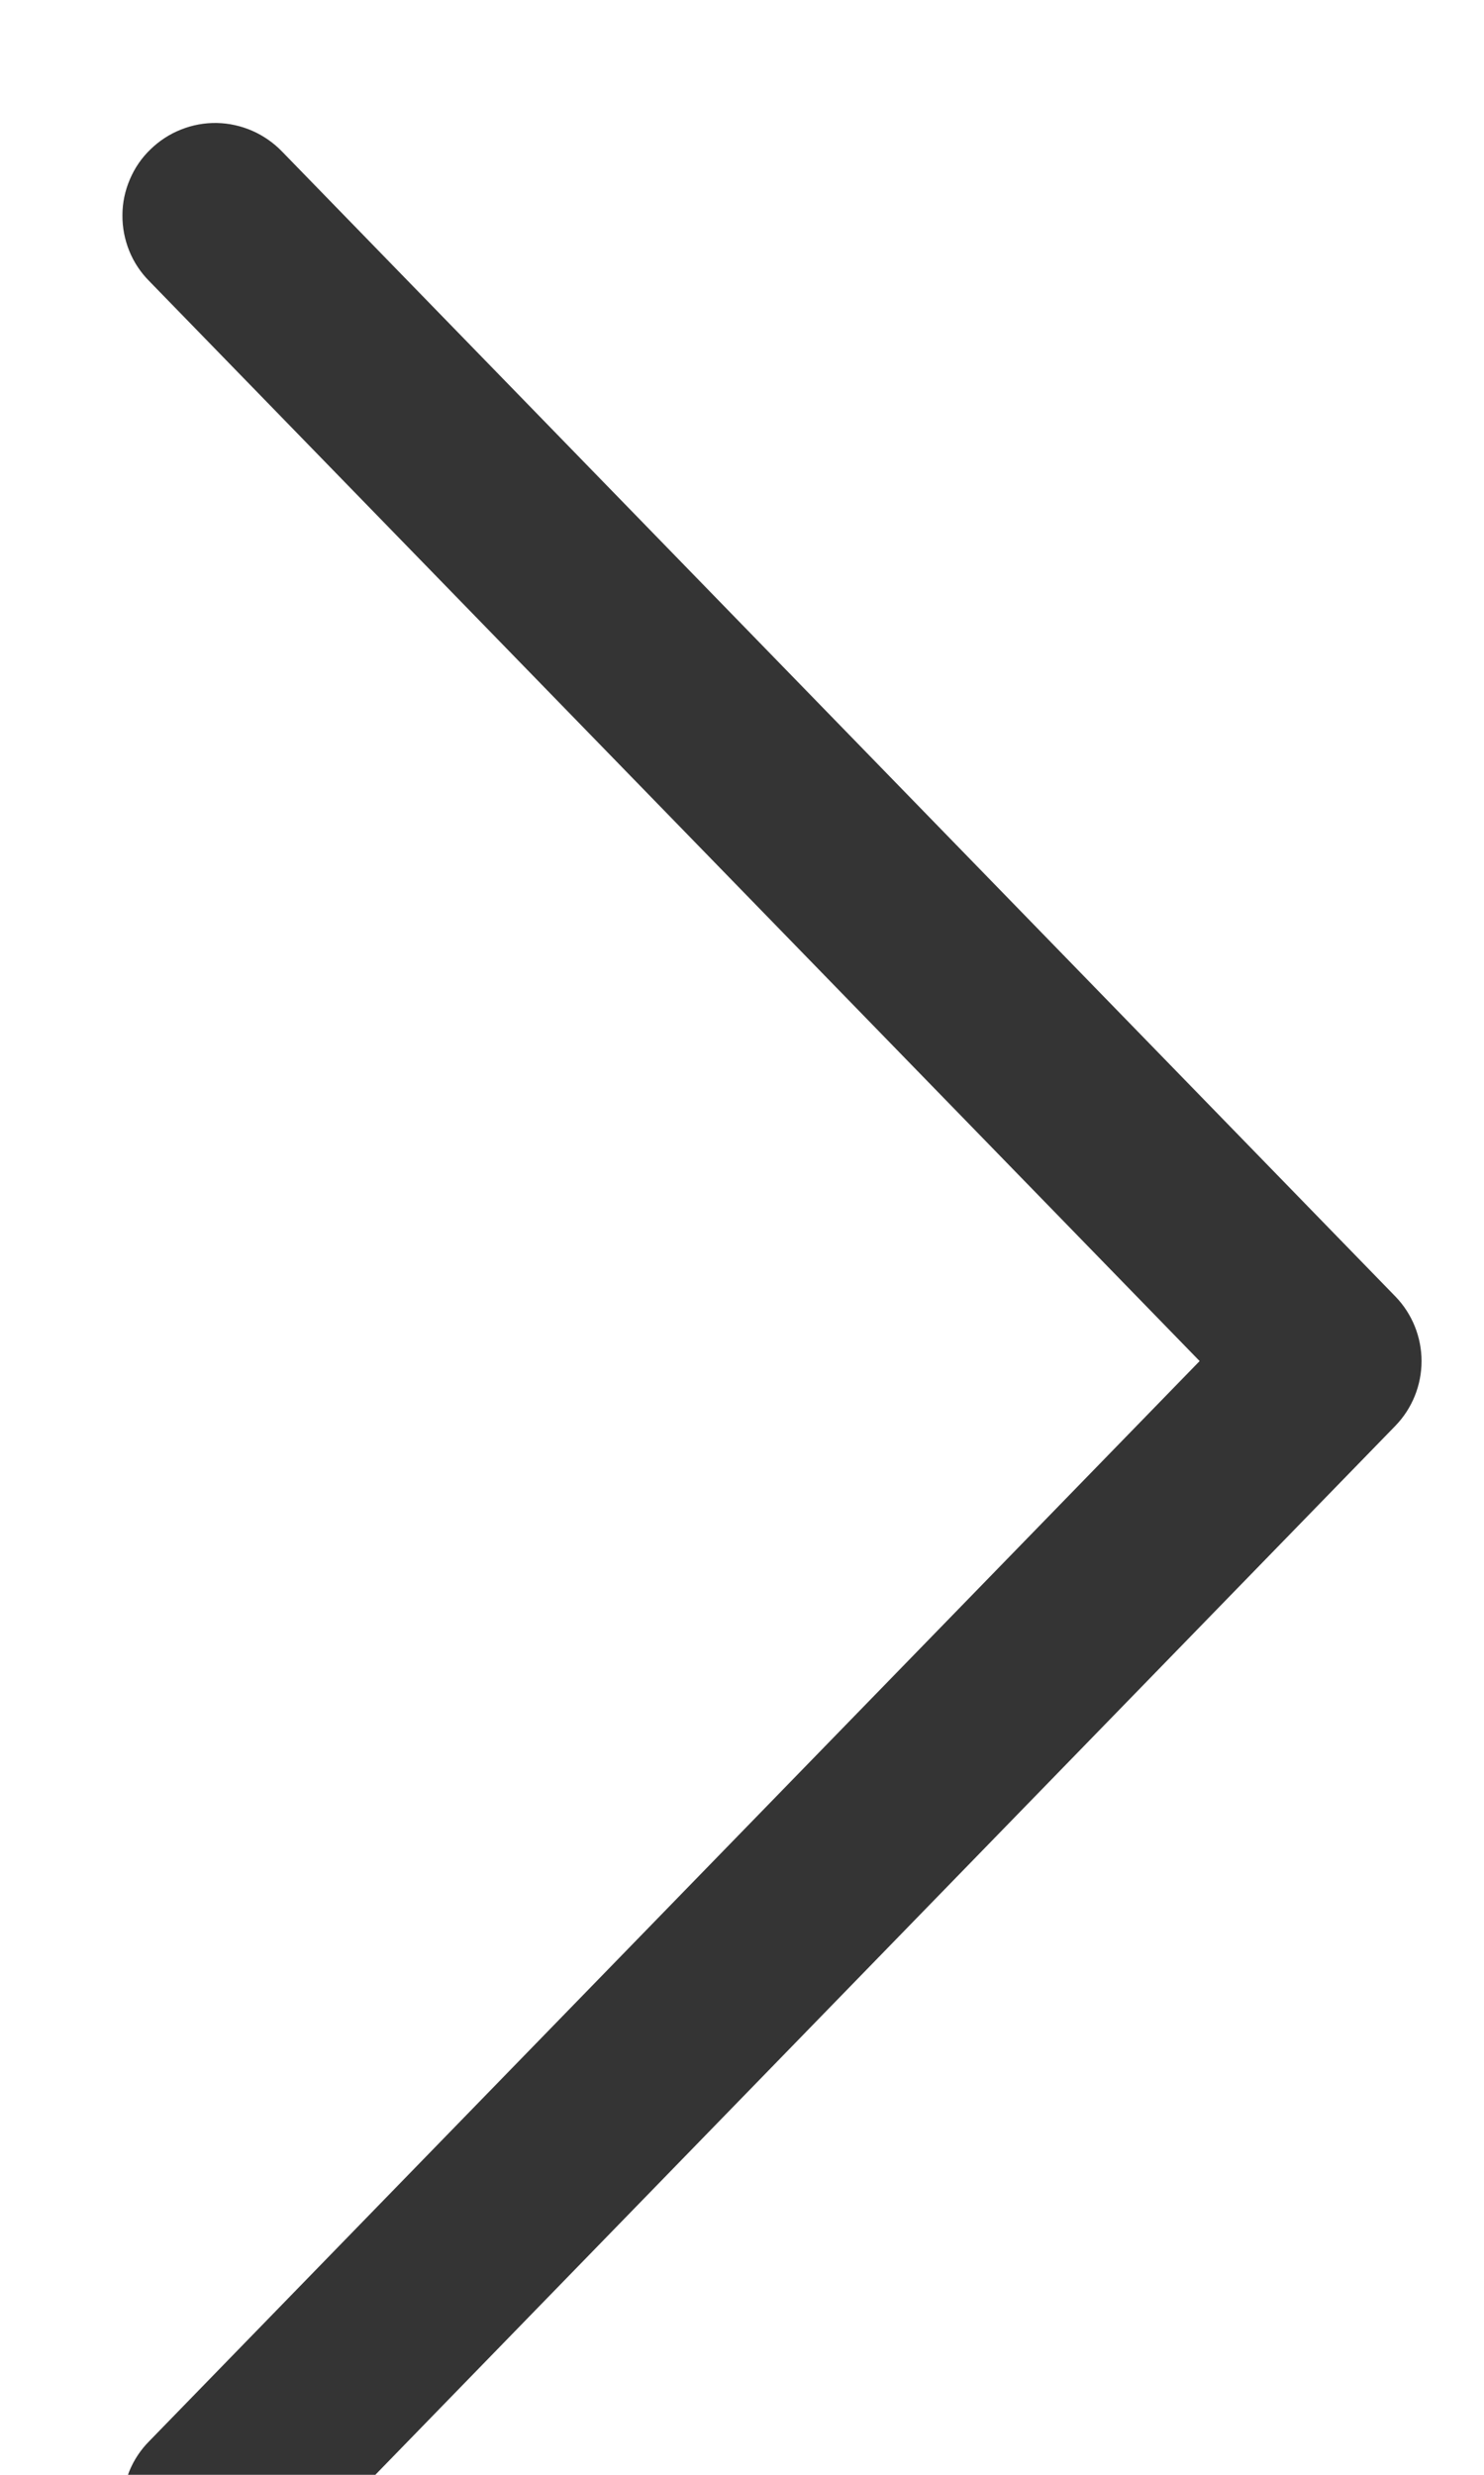 <svg width="12" height="20" viewBox="0 0 12 20" fill="none" xmlns="http://www.w3.org/2000/svg">
<path d="M9.7 11L1.208 19.727C1.138 19.797 1.082 19.881 1.045 19.973C1.008 20.064 0.989 20.163 0.99 20.262C0.99 20.361 1.011 20.459 1.05 20.55C1.089 20.642 1.145 20.724 1.217 20.793C1.288 20.862 1.372 20.917 1.464 20.953C1.556 20.99 1.655 21.008 1.754 21.006C1.853 21.004 1.951 20.982 2.042 20.942C2.132 20.902 2.214 20.845 2.283 20.773L11.283 11.523C11.419 11.383 11.495 11.195 11.495 11C11.495 10.805 11.419 10.617 11.283 10.477L2.283 1.227C2.214 1.155 2.132 1.098 2.042 1.058C1.951 1.018 1.853 0.996 1.754 0.994C1.655 0.992 1.556 1.01 1.464 1.047C1.372 1.083 1.288 1.138 1.217 1.207C1.145 1.276 1.089 1.358 1.05 1.45C1.011 1.541 0.99 1.639 0.99 1.738C0.989 1.837 1.008 1.935 1.045 2.027C1.082 2.119 1.138 2.203 1.208 2.273L9.701 11H9.7Z" fill="#343434"/>
</svg>

